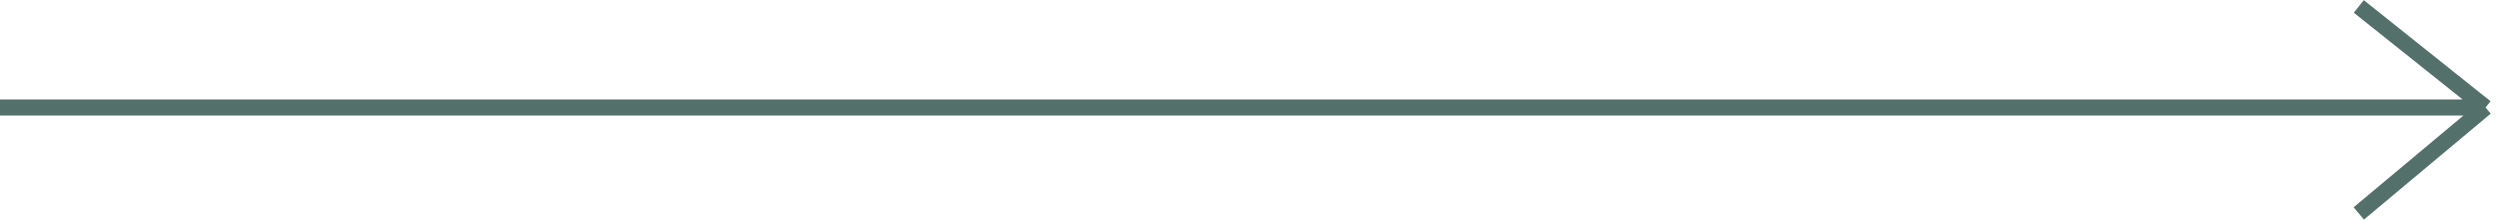 <svg width="779" height="69" viewBox="0 0 779 69" fill="none" xmlns="http://www.w3.org/2000/svg">
<path d="M0 33.5H774.5M774.5 33.5L735 2M774.5 33.5L735 66.5" stroke="#54706B" stroke-width="5"/>
</svg>
